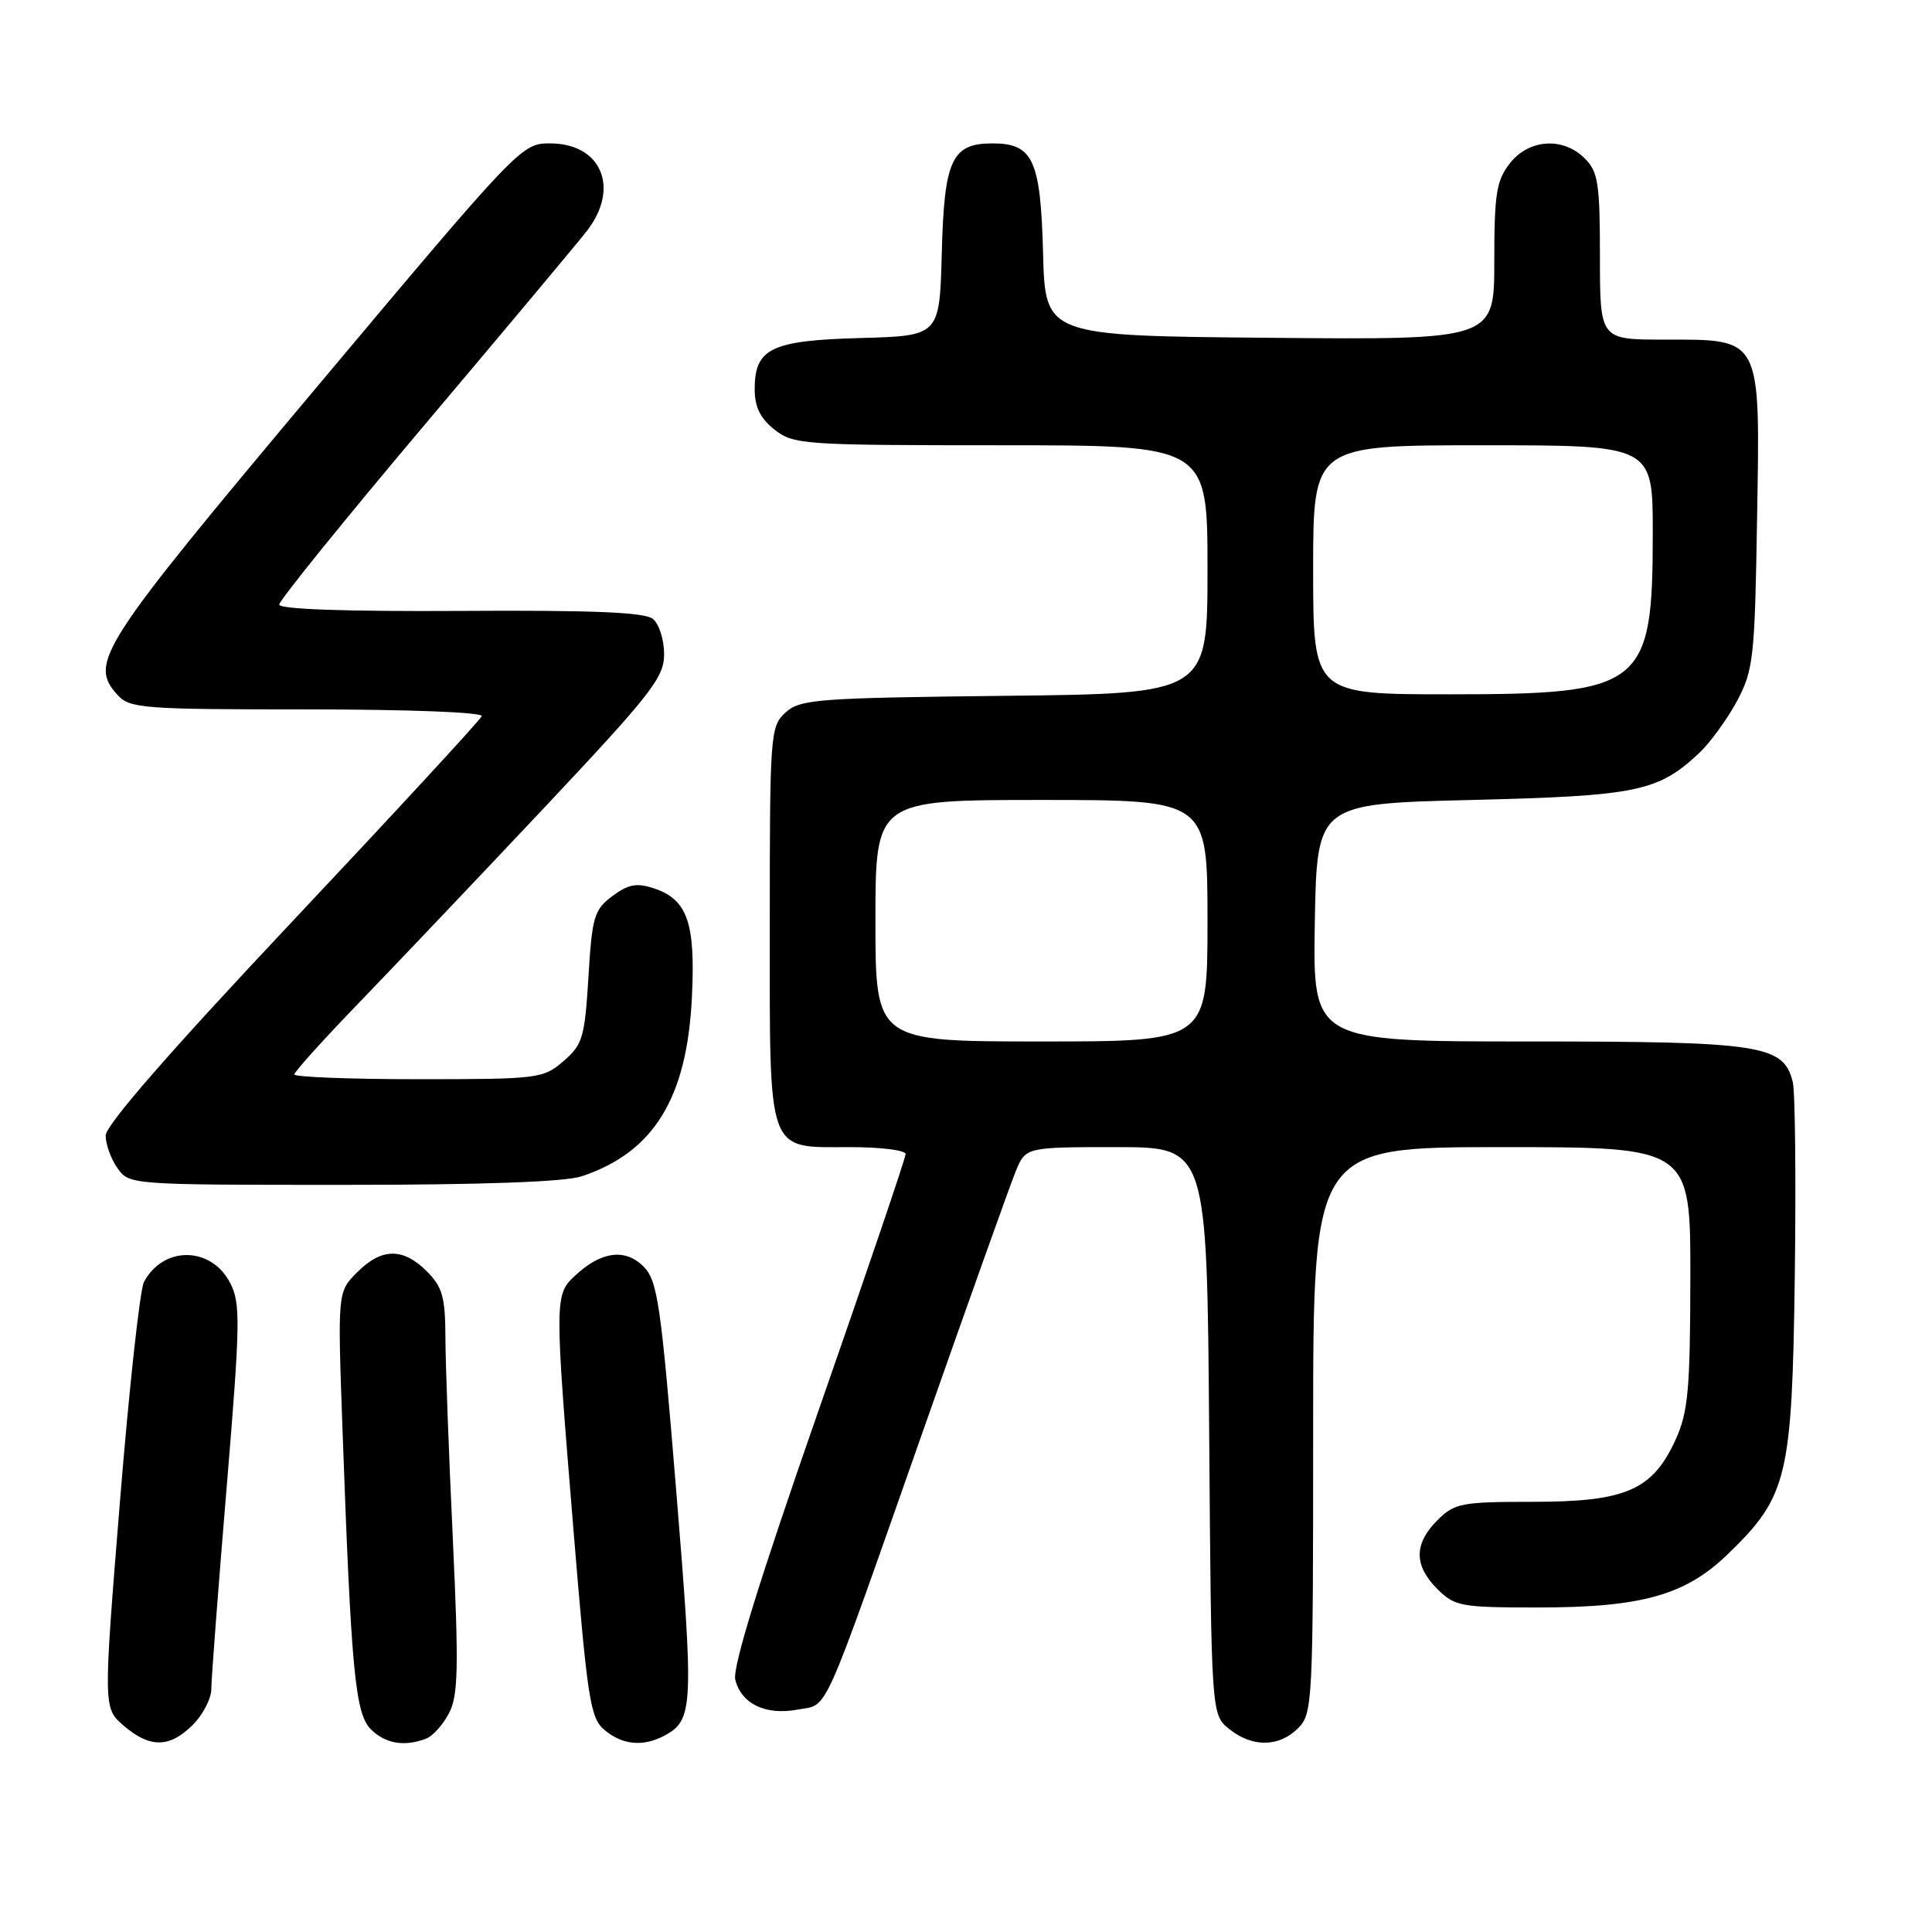 <?xml version="1.0" encoding="UTF-8" standalone="no"?>
<!DOCTYPE svg PUBLIC "-//W3C//DTD SVG 1.1//EN" "http://www.w3.org/Graphics/SVG/1.1/DTD/svg11.dtd" >
<svg xmlns="http://www.w3.org/2000/svg" xmlns:xlink="http://www.w3.org/1999/xlink" version="1.1" viewBox="0 0 256 256">
 <g >
 <path fill="currentColor"
d=" M 25.55 228.55 C 26.90 227.20 28.00 225.06 28.00 223.80 C 28.00 222.53 28.91 210.58 30.02 197.23 C 31.85 175.25 31.89 172.69 30.50 170.00 C 27.98 165.13 21.65 165.05 19.08 169.86 C 18.54 170.86 17.11 183.97 15.89 199.00 C 13.68 226.32 13.68 226.32 16.39 228.66 C 19.87 231.65 22.47 231.62 25.55 228.55 Z  M 56.46 230.38 C 57.35 230.04 58.72 228.51 59.51 226.98 C 60.72 224.65 60.79 220.93 60.00 203.85 C 59.47 192.66 59.03 180.67 59.02 177.20 C 59.00 171.87 58.63 170.53 56.55 168.45 C 53.39 165.30 50.56 165.34 47.32 168.59 C 44.73 171.18 44.73 171.18 45.38 189.34 C 46.53 221.42 47.06 227.06 49.14 229.14 C 51.05 231.05 53.59 231.48 56.46 230.38 Z  M 88.04 229.98 C 91.87 227.93 91.95 226.24 89.61 197.62 C 87.56 172.59 87.13 169.69 85.26 167.81 C 82.83 165.39 79.66 165.81 76.23 169.00 C 73.46 171.58 73.46 171.91 76.01 203.00 C 77.85 225.31 78.21 227.66 80.12 229.25 C 82.50 231.23 85.23 231.48 88.04 229.98 Z  M 172.00 229.00 C 173.93 227.07 174.00 225.67 174.00 189.50 C 174.00 152.00 174.00 152.00 199.00 152.00 C 224.00 152.00 224.00 152.00 223.98 169.25 C 223.96 184.09 223.69 187.09 222.04 190.73 C 218.99 197.44 215.46 198.99 203.20 199.00 C 193.61 199.00 192.74 199.17 190.45 201.45 C 187.34 204.57 187.34 207.43 190.45 210.55 C 192.76 212.85 193.57 213.00 203.77 213.00 C 217.55 213.00 223.35 211.37 228.98 205.90 C 236.86 198.26 237.46 195.77 237.82 169.09 C 237.99 156.21 237.87 144.63 237.55 143.36 C 236.32 138.44 233.43 138.00 202.52 138.00 C 173.95 138.00 173.95 138.00 174.22 122.25 C 174.50 106.50 174.50 106.50 195.00 106.00 C 216.96 105.46 219.70 104.90 225.17 99.76 C 226.63 98.38 228.88 95.28 230.17 92.88 C 232.34 88.79 232.52 87.19 232.82 68.82 C 233.23 44.45 233.51 45.00 220.50 45.00 C 212.00 45.00 212.00 45.00 212.00 34.00 C 212.00 24.33 211.76 22.76 210.00 21.00 C 207.12 18.12 202.61 18.41 200.07 21.63 C 198.28 23.92 198.00 25.66 198.00 34.65 C 198.00 45.03 198.00 45.03 168.25 44.76 C 138.50 44.50 138.50 44.50 138.21 33.54 C 137.89 21.17 136.89 19.00 131.50 19.00 C 126.11 19.00 125.11 21.17 124.79 33.54 C 124.50 44.50 124.50 44.50 114.04 44.79 C 102.16 45.11 100.00 46.16 100.00 51.58 C 100.00 53.93 100.75 55.44 102.63 56.93 C 105.15 58.91 106.46 59.00 132.63 59.00 C 160.00 59.00 160.00 59.00 160.00 75.45 C 160.00 91.91 160.00 91.91 133.10 92.20 C 108.29 92.48 106.04 92.65 104.10 94.40 C 102.07 96.25 102.00 97.16 102.00 122.33 C 102.00 153.39 101.50 152.00 112.65 152.00 C 116.69 152.00 120.00 152.41 120.00 152.92 C 120.00 153.42 114.79 168.77 108.42 187.02 C 100.60 209.43 97.03 220.98 97.43 222.57 C 98.23 225.78 101.46 227.32 105.68 226.53 C 109.86 225.75 108.61 228.54 122.52 189.00 C 128.42 172.22 133.84 157.04 134.57 155.25 C 135.90 152.00 135.90 152.00 147.91 152.00 C 159.93 152.00 159.93 152.00 160.22 189.59 C 160.50 227.18 160.50 227.18 162.86 229.09 C 165.91 231.56 169.48 231.52 172.00 229.00 Z  M 77.10 155.86 C 86.63 152.67 91.03 145.52 91.68 132.16 C 92.17 122.28 91.09 119.19 86.65 117.71 C 84.37 116.96 83.26 117.16 81.15 118.73 C 78.73 120.54 78.45 121.45 77.97 129.47 C 77.48 137.48 77.20 138.43 74.66 140.61 C 71.98 142.92 71.34 143.00 55.44 143.00 C 46.40 143.00 39.00 142.71 39.00 142.37 C 39.00 142.02 42.96 137.63 47.81 132.62 C 52.65 127.60 63.68 115.99 72.31 106.82 C 86.30 91.94 88.00 89.77 88.00 86.69 C 88.00 84.80 87.34 82.70 86.53 82.02 C 85.45 81.13 78.65 80.84 61.03 80.95 C 45.86 81.04 37.00 80.73 37.00 80.11 C 37.00 79.57 45.66 68.86 56.25 56.31 C 66.84 43.77 76.52 32.20 77.75 30.62 C 82.19 24.92 79.70 19.00 72.88 19.00 C 69.10 19.00 68.83 19.29 41.78 51.52 C 13.12 85.69 11.73 87.84 15.58 92.09 C 17.19 93.87 18.96 94.00 40.74 94.00 C 54.18 94.00 64.02 94.38 63.83 94.90 C 63.65 95.39 52.36 107.62 38.75 122.08 C 22.64 139.19 14.00 149.09 14.00 150.46 C 14.00 151.61 14.70 153.56 15.56 154.78 C 17.10 156.99 17.30 157.00 45.41 157.00 C 63.90 157.00 74.88 156.61 77.10 155.86 Z  M 116.00 122.00 C 116.00 106.00 116.00 106.00 138.00 106.00 C 160.00 106.00 160.00 106.00 160.00 122.00 C 160.00 138.00 160.00 138.00 138.00 138.00 C 116.00 138.00 116.00 138.00 116.00 122.00 Z  M 174.00 75.50 C 174.00 59.00 174.00 59.00 196.50 59.00 C 219.00 59.00 219.00 59.00 219.00 70.60 C 219.00 91.00 217.75 92.00 192.10 92.00 C 174.00 92.00 174.00 92.00 174.00 75.50 Z "/>
</g>
</svg>